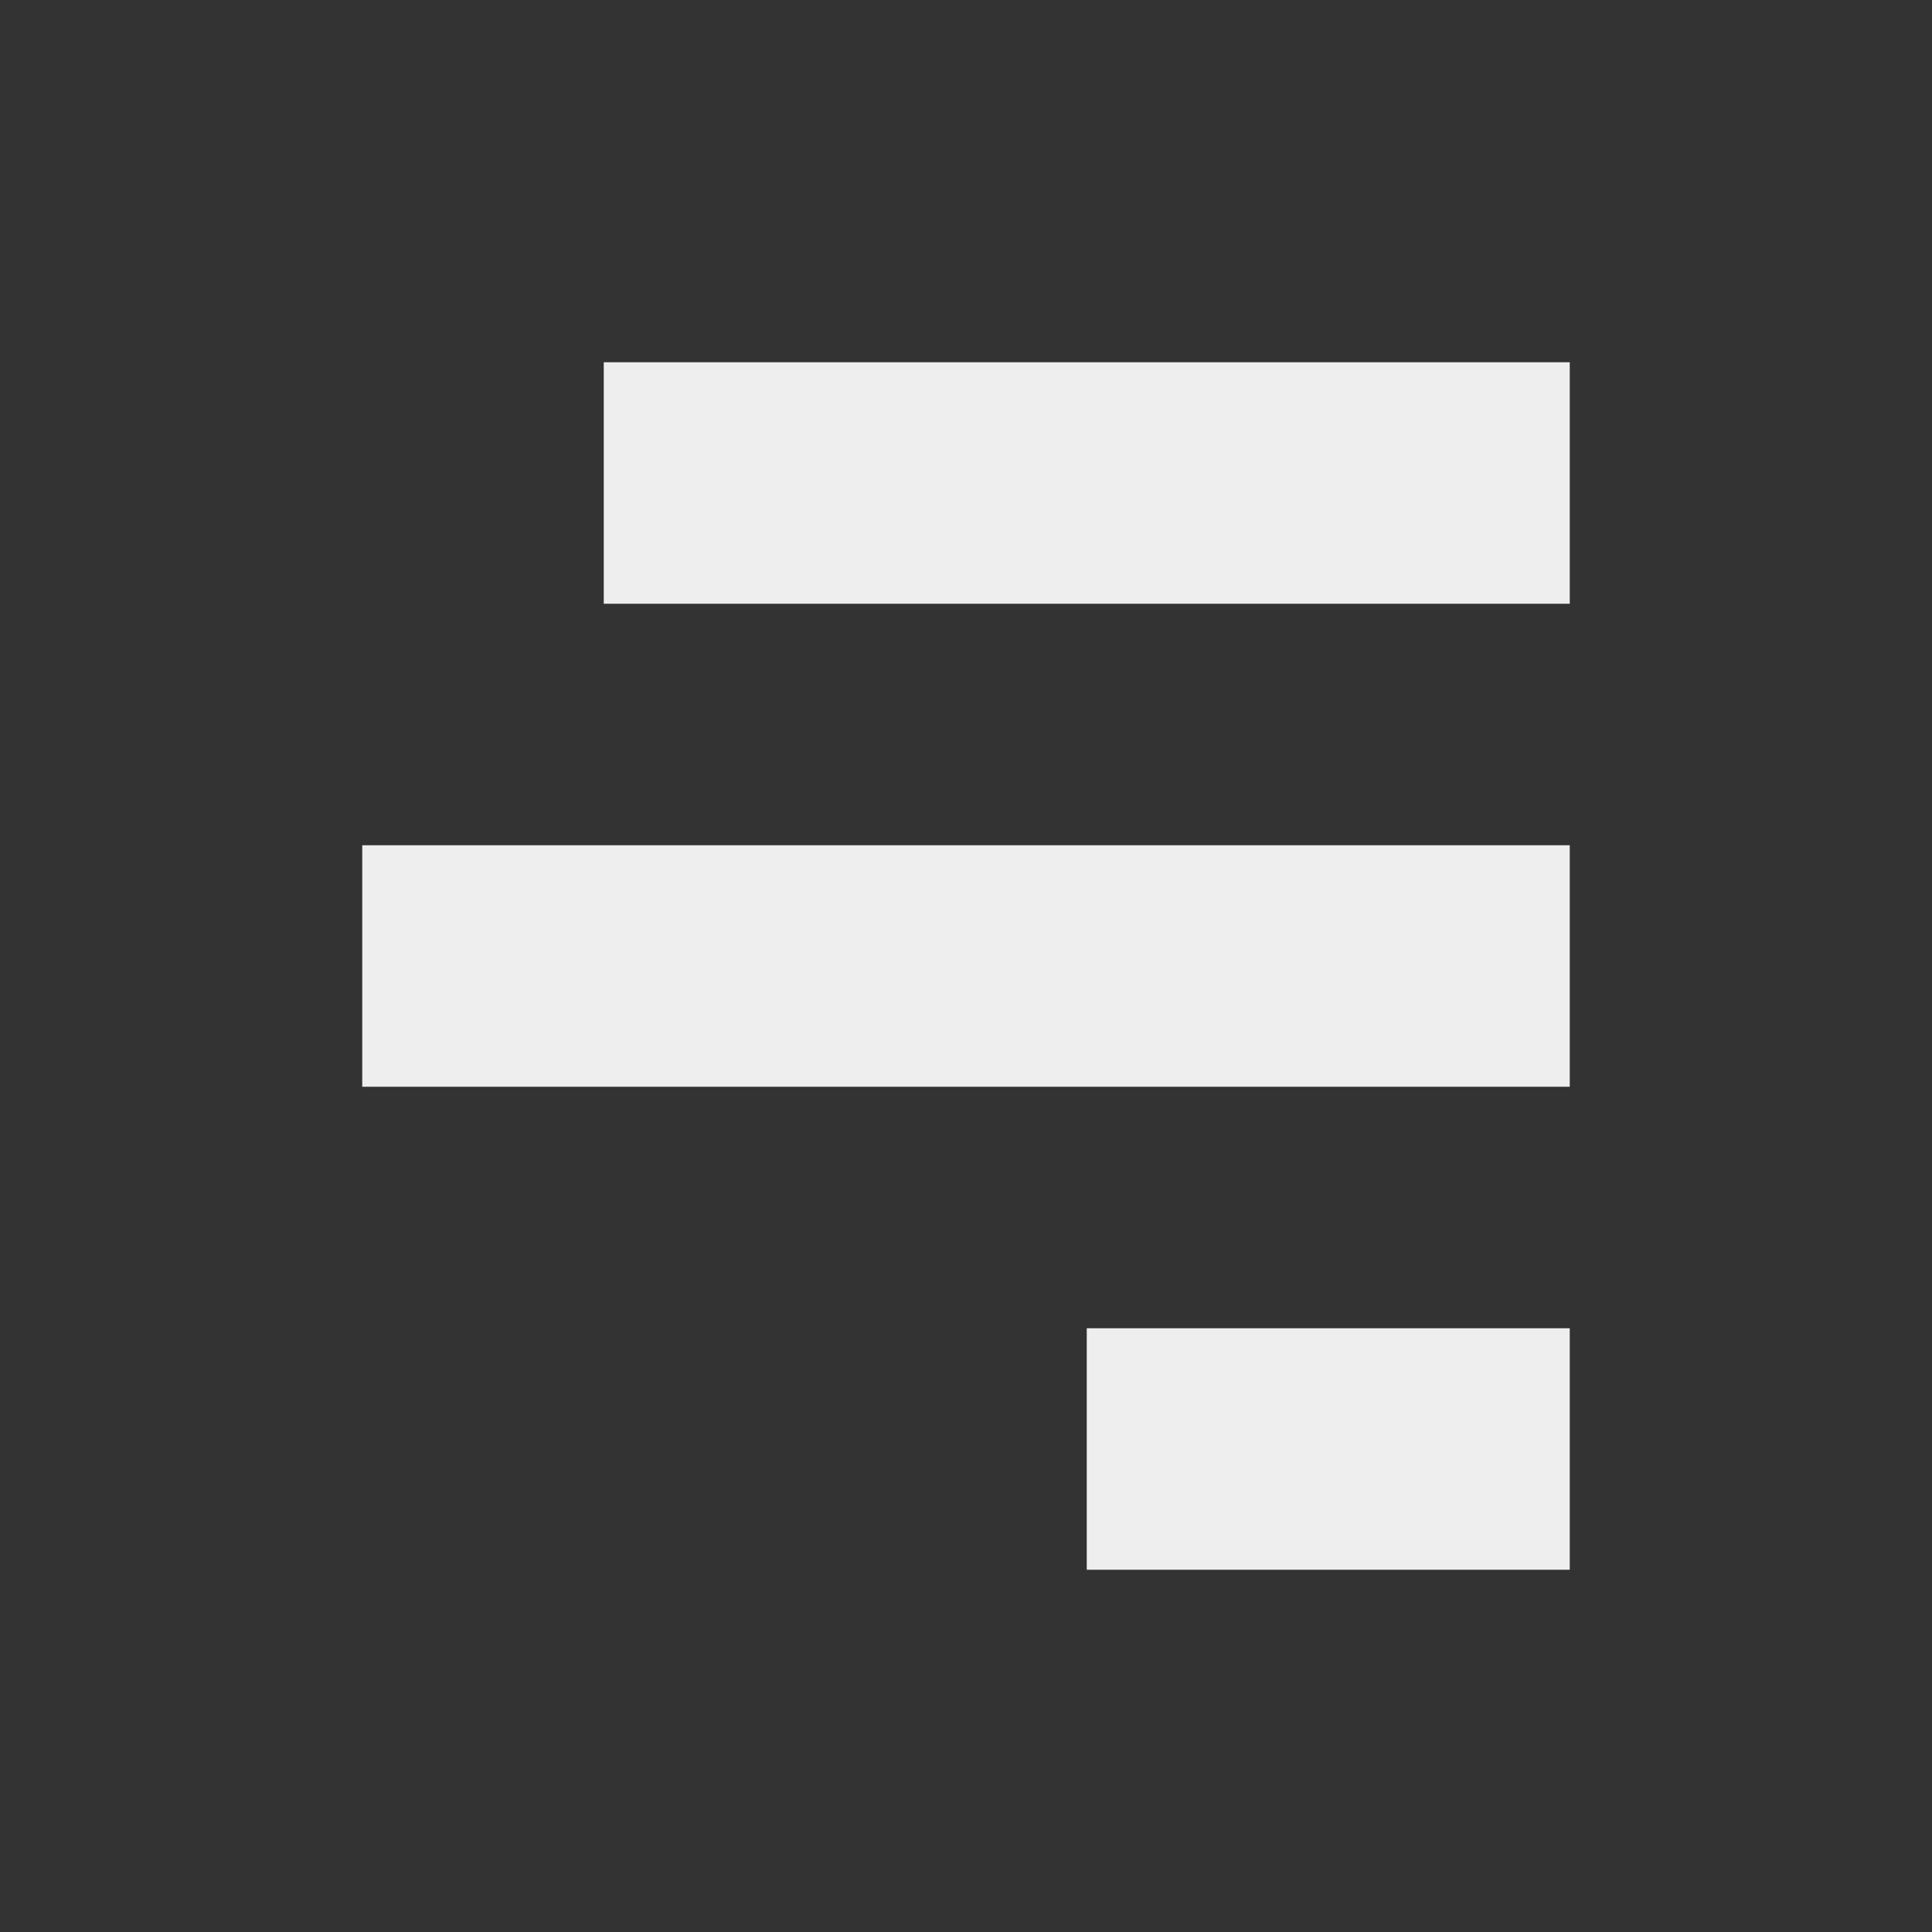 <?xml version='1.0' encoding='UTF-8'?>
<!-- Created with Inkscape (http://www.inkscape.org/) -->

<svg xmlns:cc='http://creativecommons.org/ns#' xmlns:svg='http://www.w3.org/2000/svg' xmlns:inkscape='http://www.inkscape.org/namespaces/inkscape' id='svg7384' xmlns:sodipodi='http://sodipodi.sourceforge.net/DTD/sodipodi-0.dtd' version='1.1' inkscape:version='0.47 r22583' height='16' sodipodi:docname='format-justify-right-symbolic.svg' xmlns:dc='http://purl.org/dc/elements/1.1/' xmlns:rdf='http://www.w3.org/1999/02/22-rdf-syntax-ns#' xmlns='http://www.w3.org/2000/svg' width='16'>
  <rect width="100%" height="100%" fill="#333333" stroke="none"/>
  <sodipodi:namedview inkscape:cy='-2.68007' inkscape:current-layer='layer9' inkscape:window-width='1310' pagecolor='#555753' showborder='false' showguides='true' inkscape:snap-nodes='false' objecttolerance='10' showgrid='false' inkscape:object-nodes='true' inkscape:pageshadow='2' inkscape:guide-bbox='true' inkscape:window-x='92' inkscape:snap-bbox='true' bordercolor='#666666' id='namedview88' inkscape:window-maximized='0' inkscape:snap-global='true' inkscape:window-y='59' gridtolerance='10' inkscape:zoom='2' inkscape:window-height='690' borderopacity='1' guidetolerance='10' inkscape:cx='34.003912' inkscape:bbox-paths='false' inkscape:snap-grids='true' inkscape:pageopacity='1' inkscape:snap-to-guides='true'>
    <inkscape:grid visible='true' spacingx='1px' type='xygrid' spacingy='1px' id='grid4866' empspacing='2' enabled='true' snapvisiblegridlinesonly='true'/>
  </sodipodi:namedview>
  <title id='title9167'>Gnome Symbolic Icon Theme</title>
  <defs id='defs7386'/>
  <g transform='translate(-141,-277)' inkscape:groupmode='layer' id='layer9' inkscape:label='status' style='display:inline'>
    <g transform='translate(40,-80)' id='g4910'>
      
      <rect x='106' y='360' id='rect3825-9-8-7-9-1-5' height='2' inkscape:label='a' width='8' style='color:#eeeeee;fill:#eeeeee;fill-opacity:1;stroke:none;stroke-width:1;marker:none;visibility:visible;display:inline;overflow:visible'/>
      <rect x='104' y='364' id='rect3825-9-8-7-8-4-7-6' height='2' inkscape:label='a' width='10' style='color:#eeeeee;fill:#eeeeee;fill-opacity:1;stroke:none;stroke-width:1;marker:none;visibility:visible;display:inline;overflow:visible'/>
      <rect x='110' y='368' id='rect3825-9-8-7-8-9-9-8-3' height='2' inkscape:label='a' width='4' style='color:#eeeeee;fill:#eeeeee;fill-opacity:1;stroke:none;stroke-width:1;marker:none;visibility:visible;display:inline;overflow:visible'/>
    </g>
  </g>
  <g transform='translate(-141,-277)' inkscape:groupmode='layer' id='layer10' inkscape:label='devices'/>
  <g transform='translate(-141,-277)' inkscape:groupmode='layer' id='layer11' inkscape:label='apps'/>
  <g transform='translate(-141,-277)' inkscape:groupmode='layer' id='layer12' inkscape:label='actions'/>
  <g transform='translate(-141,-277)' inkscape:groupmode='layer' id='layer13' inkscape:label='places'/>
  <g transform='translate(-141,-277)' inkscape:groupmode='layer' id='layer14' inkscape:label='mimetypes'/>
  <g transform='translate(-141,-277)' inkscape:groupmode='layer' id='layer15' inkscape:label='emblems' style='display:inline'/>
  <g transform='translate(-141,-277)' inkscape:groupmode='layer' id='g4953' inkscape:label='categories' style='display:inline'/>
</svg>
